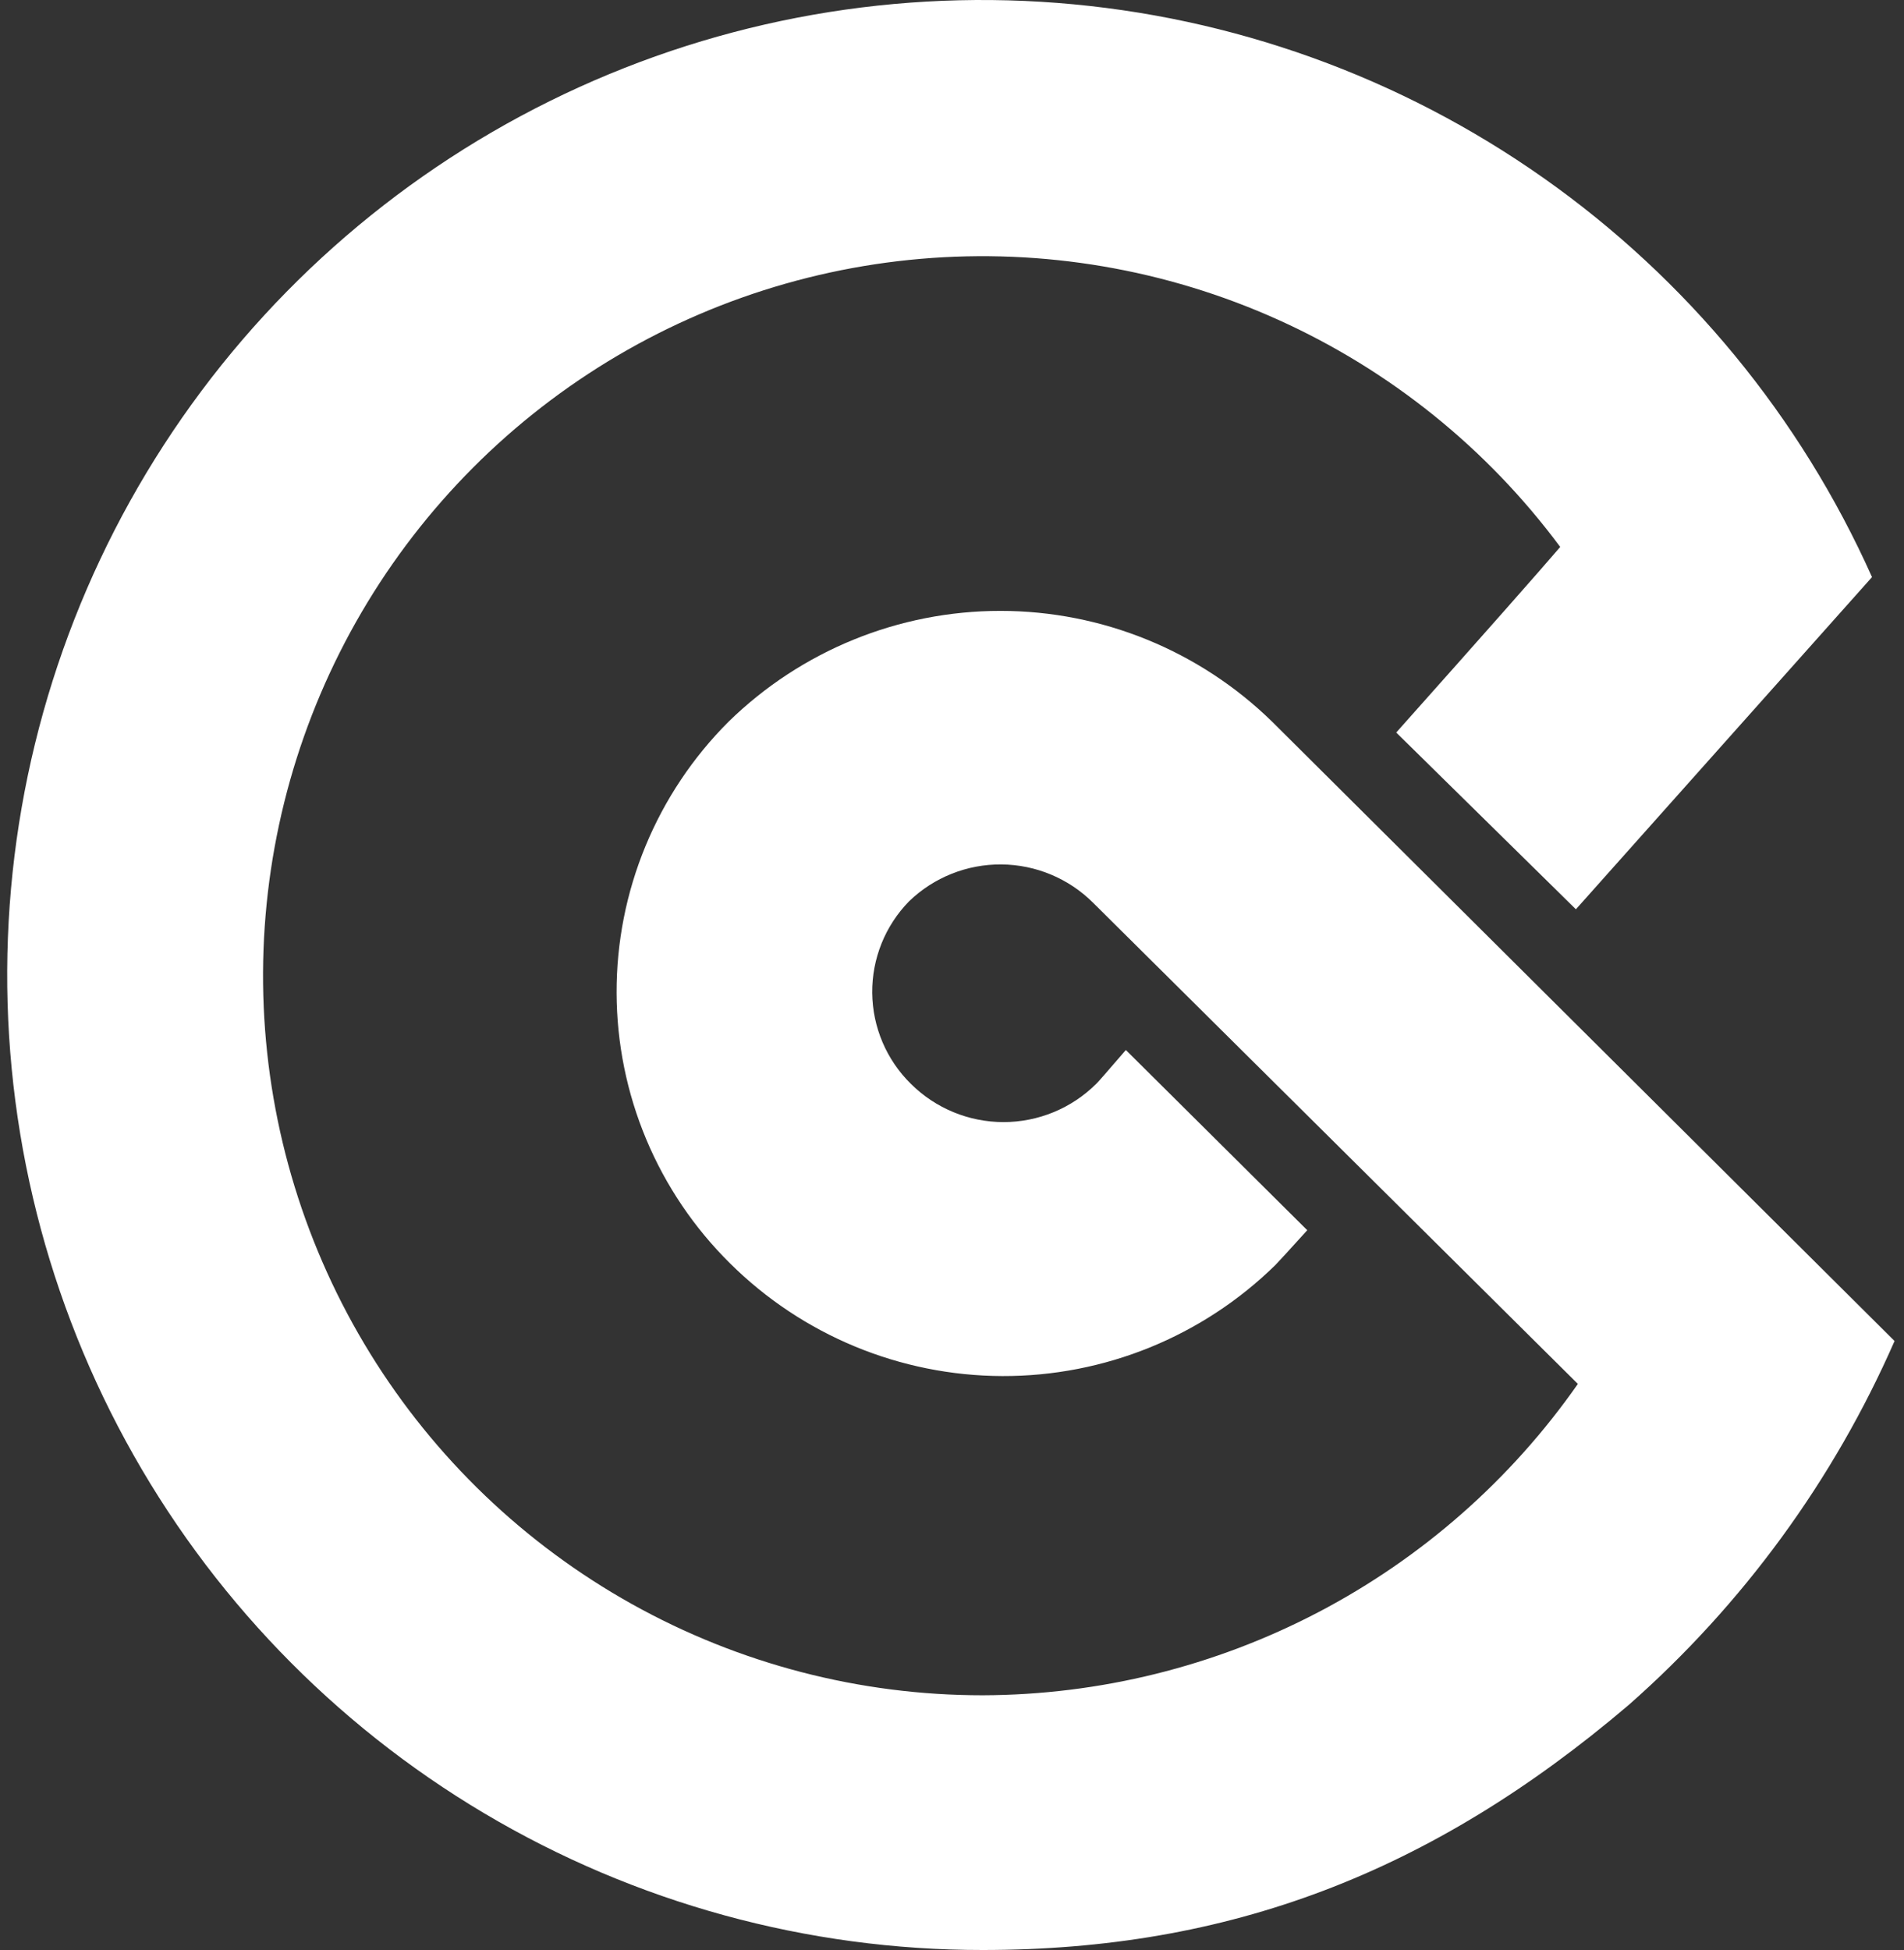 <svg width="125" height="128" viewBox="0 0 125 128" fill="none" xmlns="http://www.w3.org/2000/svg">
<rect x="0" y="0" width="125" height="128" fill="#333333" stroke="none"/>
<path d="M83.521 47.376C78.752 42.712 72.346 40.099 65.675 40.099C59.003 40.099 52.597 42.712 47.828 47.376C45.491 49.712 43.638 52.486 42.377 55.54C41.116 58.594 40.471 61.867 40.48 65.171C40.489 68.475 41.152 71.744 42.429 74.791C43.707 77.838 45.575 80.603 47.925 82.925C52.68 87.646 59.103 90.305 65.805 90.326C72.506 90.347 78.946 87.729 83.731 83.037C83.908 82.86 84.6 82.104 85.823 80.752L73.914 68.924C72.691 70.341 72.047 71.081 71.967 71.145C70.351 72.753 68.164 73.655 65.884 73.655C63.604 73.655 61.417 72.753 59.801 71.145C58.197 69.57 57.284 67.422 57.263 65.174C57.242 62.926 58.114 60.761 59.688 59.156C61.313 57.59 63.486 56.724 65.743 56.742C67.999 56.76 70.158 57.661 71.758 59.253L103.589 90.842C99.192 97.132 93.347 102.272 86.546 105.829C79.746 109.386 72.19 111.255 64.516 111.28C56.454 111.282 48.526 109.222 41.486 105.293C34.446 101.365 28.529 95.7 24.297 88.838C20.066 81.976 17.662 74.145 17.313 66.091C16.965 58.036 18.683 50.027 22.306 42.825C25.929 35.623 31.334 29.468 38.009 24.946C44.683 20.424 52.403 17.686 60.435 16.992C68.467 16.298 76.543 17.672 83.894 20.982C91.245 24.292 97.626 29.428 102.43 35.902C101.035 37.533 97.447 41.594 91.664 48.084L103.46 59.687L122.9 37.882C118.2 27.368 110.75 18.317 101.336 11.684C91.922 5.05 80.893 1.08 69.411 0.191C57.929 -0.698 46.419 1.528 36.097 6.634C25.774 11.74 17.02 19.536 10.759 29.202C4.497 38.867 0.959 50.043 0.519 61.551C0.078 73.059 2.75 84.472 8.255 94.588C13.759 104.704 21.891 113.148 31.793 119.028C41.694 124.908 53 128.008 64.516 128C80.609 128 93.917 122.995 106.936 111.907C114.422 105.313 120.375 97.163 124.38 88.026L83.521 47.376Z" fill="white"/>
</svg>
